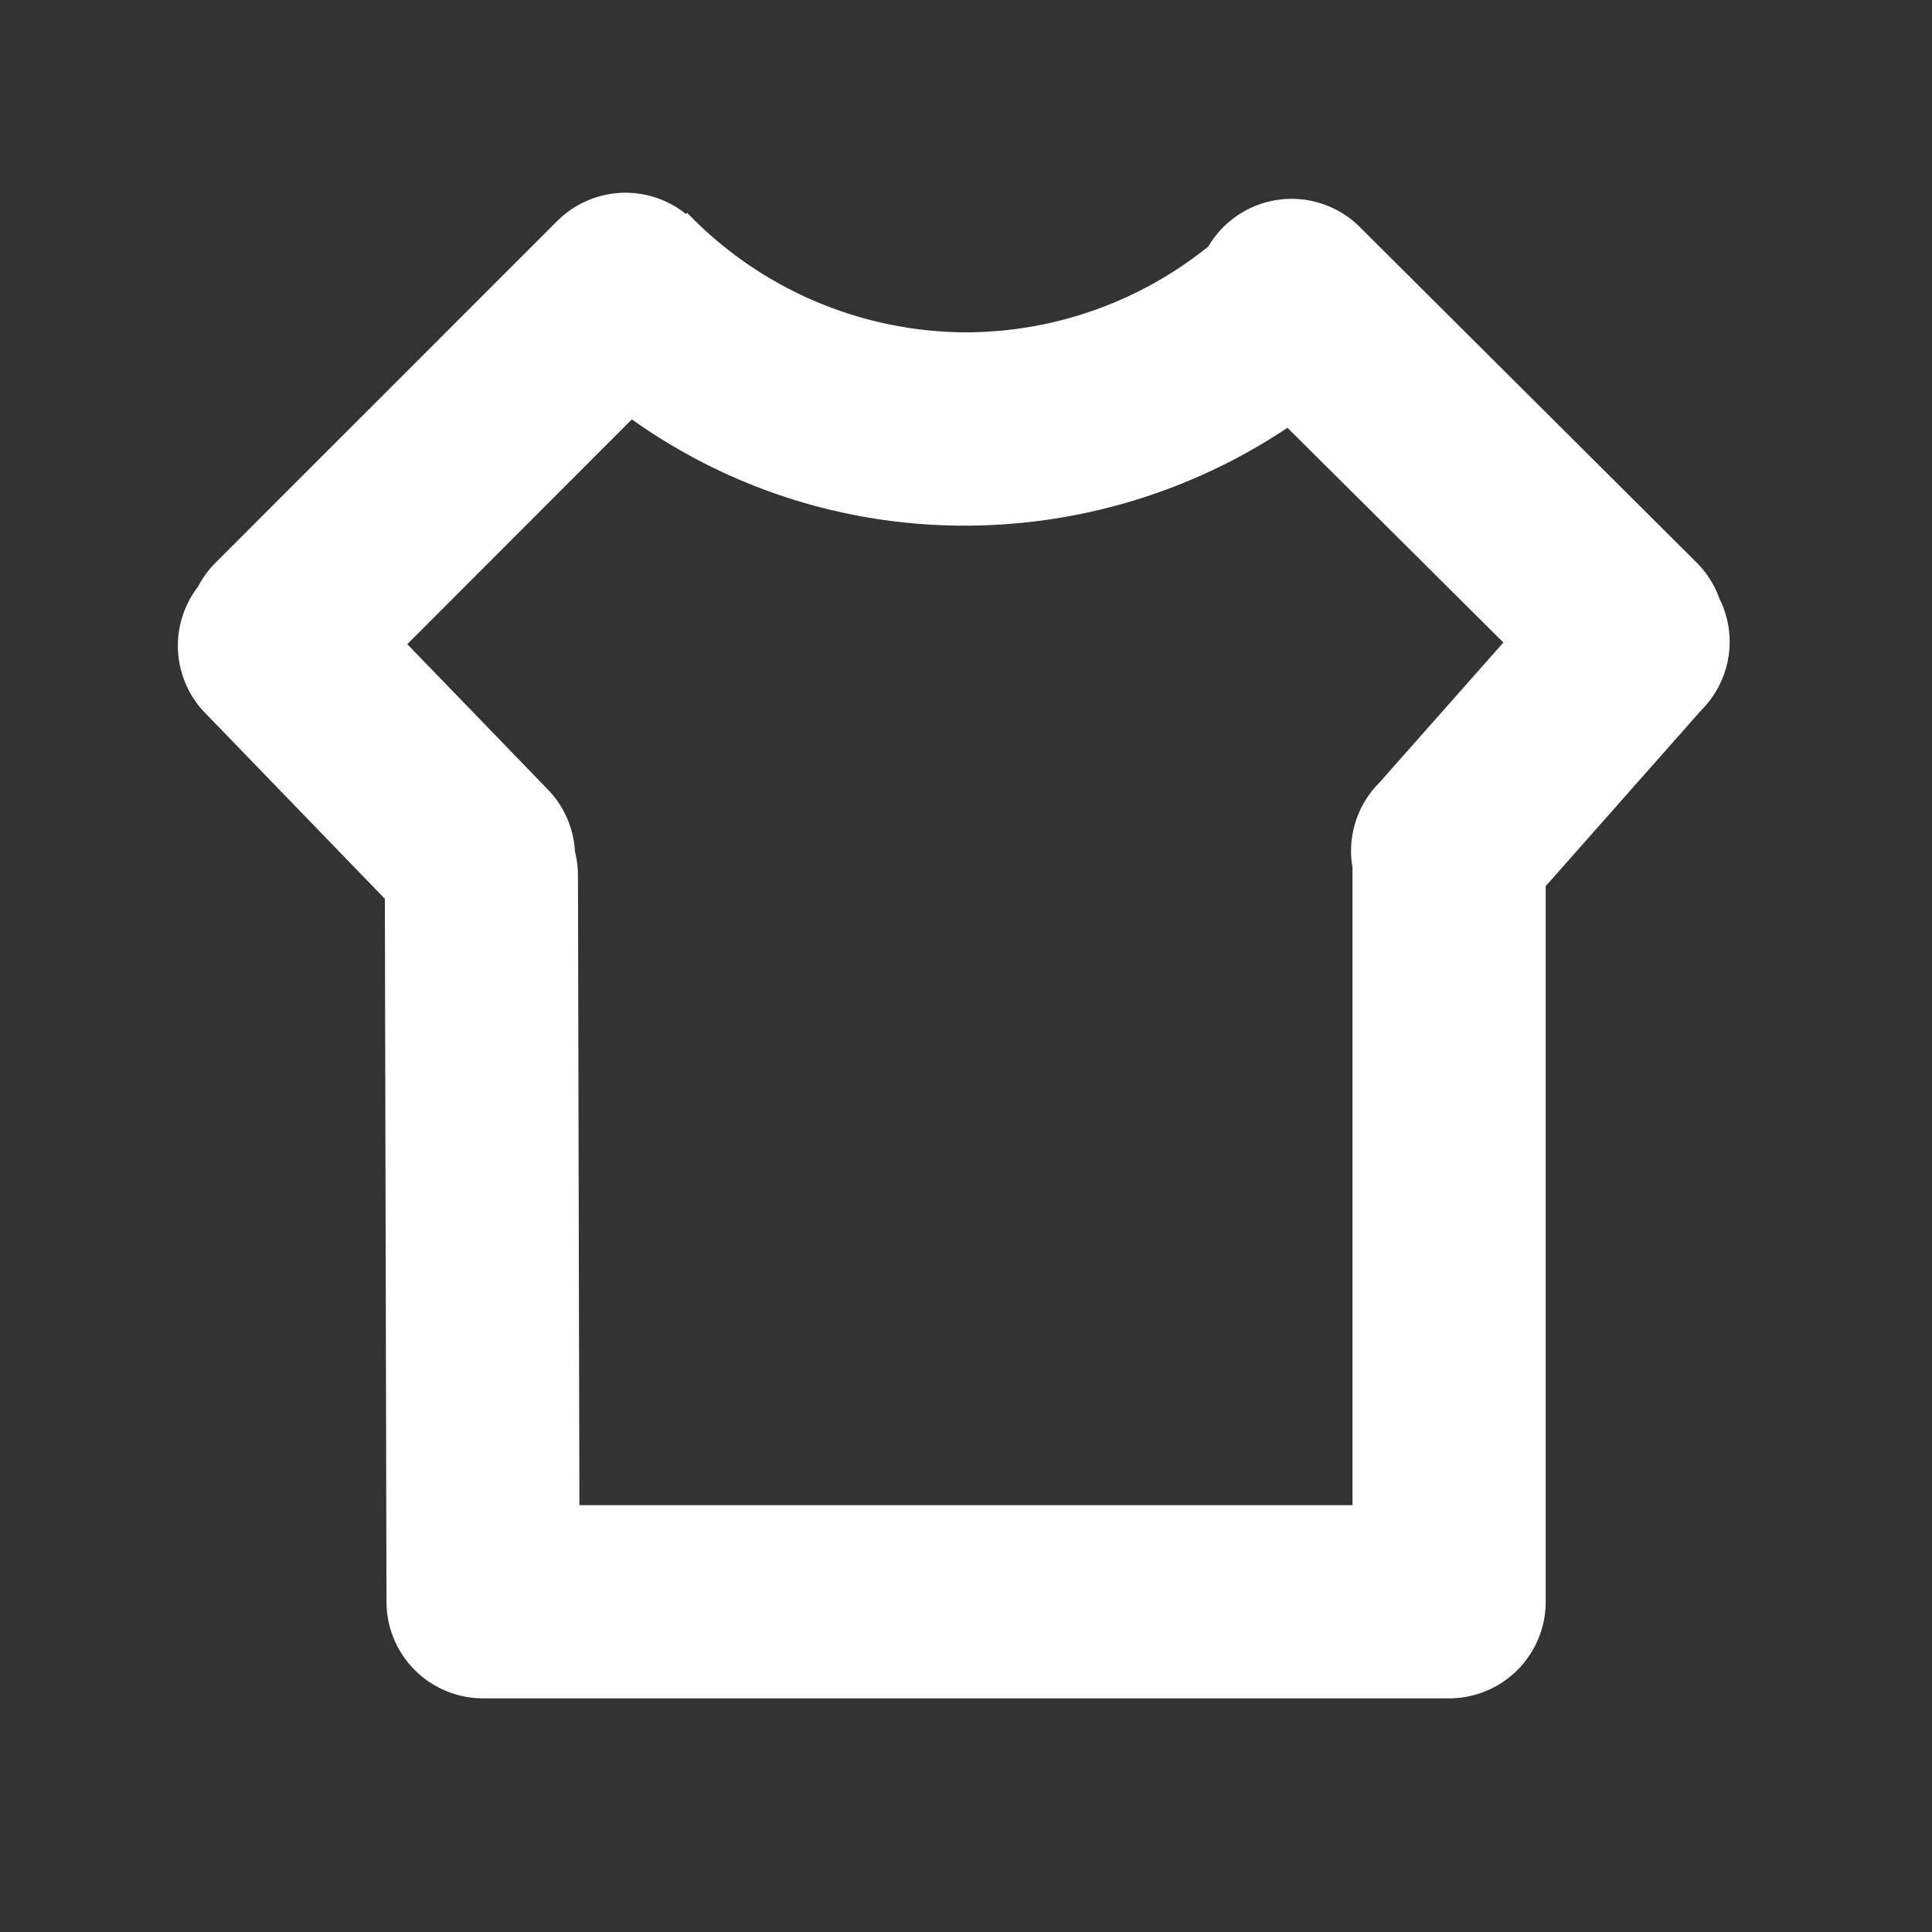 <?xml version="1.0" standalone="no"?><!DOCTYPE svg PUBLIC "-//W3C//DTD SVG 1.1//EN" "http://www.w3.org/Graphics/SVG/1.1/DTD/svg11.dtd"><svg t="1635479501080" class="icon" viewBox="0 0 1024 1024" version="1.1" xmlns="http://www.w3.org/2000/svg" p-id="2503" xmlns:xlink="http://www.w3.org/1999/xlink" width="200" height="200"><rect x="0" y="0" width="1024" height="1024" fill="#333333" stroke="none"/><defs><style type="text/css"></style></defs><path d="M768.051 900.164h-512a51.2 51.2 0 0 1-51.2-51.2l-0.87-372.582-94.72-97.946A51.2 51.2 0 0 1 104.96 310.955a51.2 51.2 0 0 1 9.318-12.749l181.043-181.043a51.2 51.2 0 0 1 68.25-3.738l0.666-0.614a205.722 205.722 0 0 0 147.712 63.334 205.261 205.261 0 0 0 128.512-45.517 51.2 51.2 0 0 1 80.333-10.24l178.432 177.766a51.2 51.2 0 0 1 12.032 18.944 51.2 51.2 0 0 1-9.523 59.29L819.251 469.675v379.29a51.2 51.2 0 0 1-51.2 51.2z m-51.2-102.4v-337.92a51.2 51.2 0 0 1 14.234-45.005l65.741-74.291-114.432-113.818a307.763 307.763 0 0 1-170.445 51.866 303.411 303.411 0 0 1-177.05-56.32L215.859 341.419l73.984 76.493a51.2 51.2 0 0 1 14.899 33.485 51.2 51.2 0 0 1 1.587 12.646l0.768 333.722z" fill="#FFFFFF" p-id="2504"></path></svg>